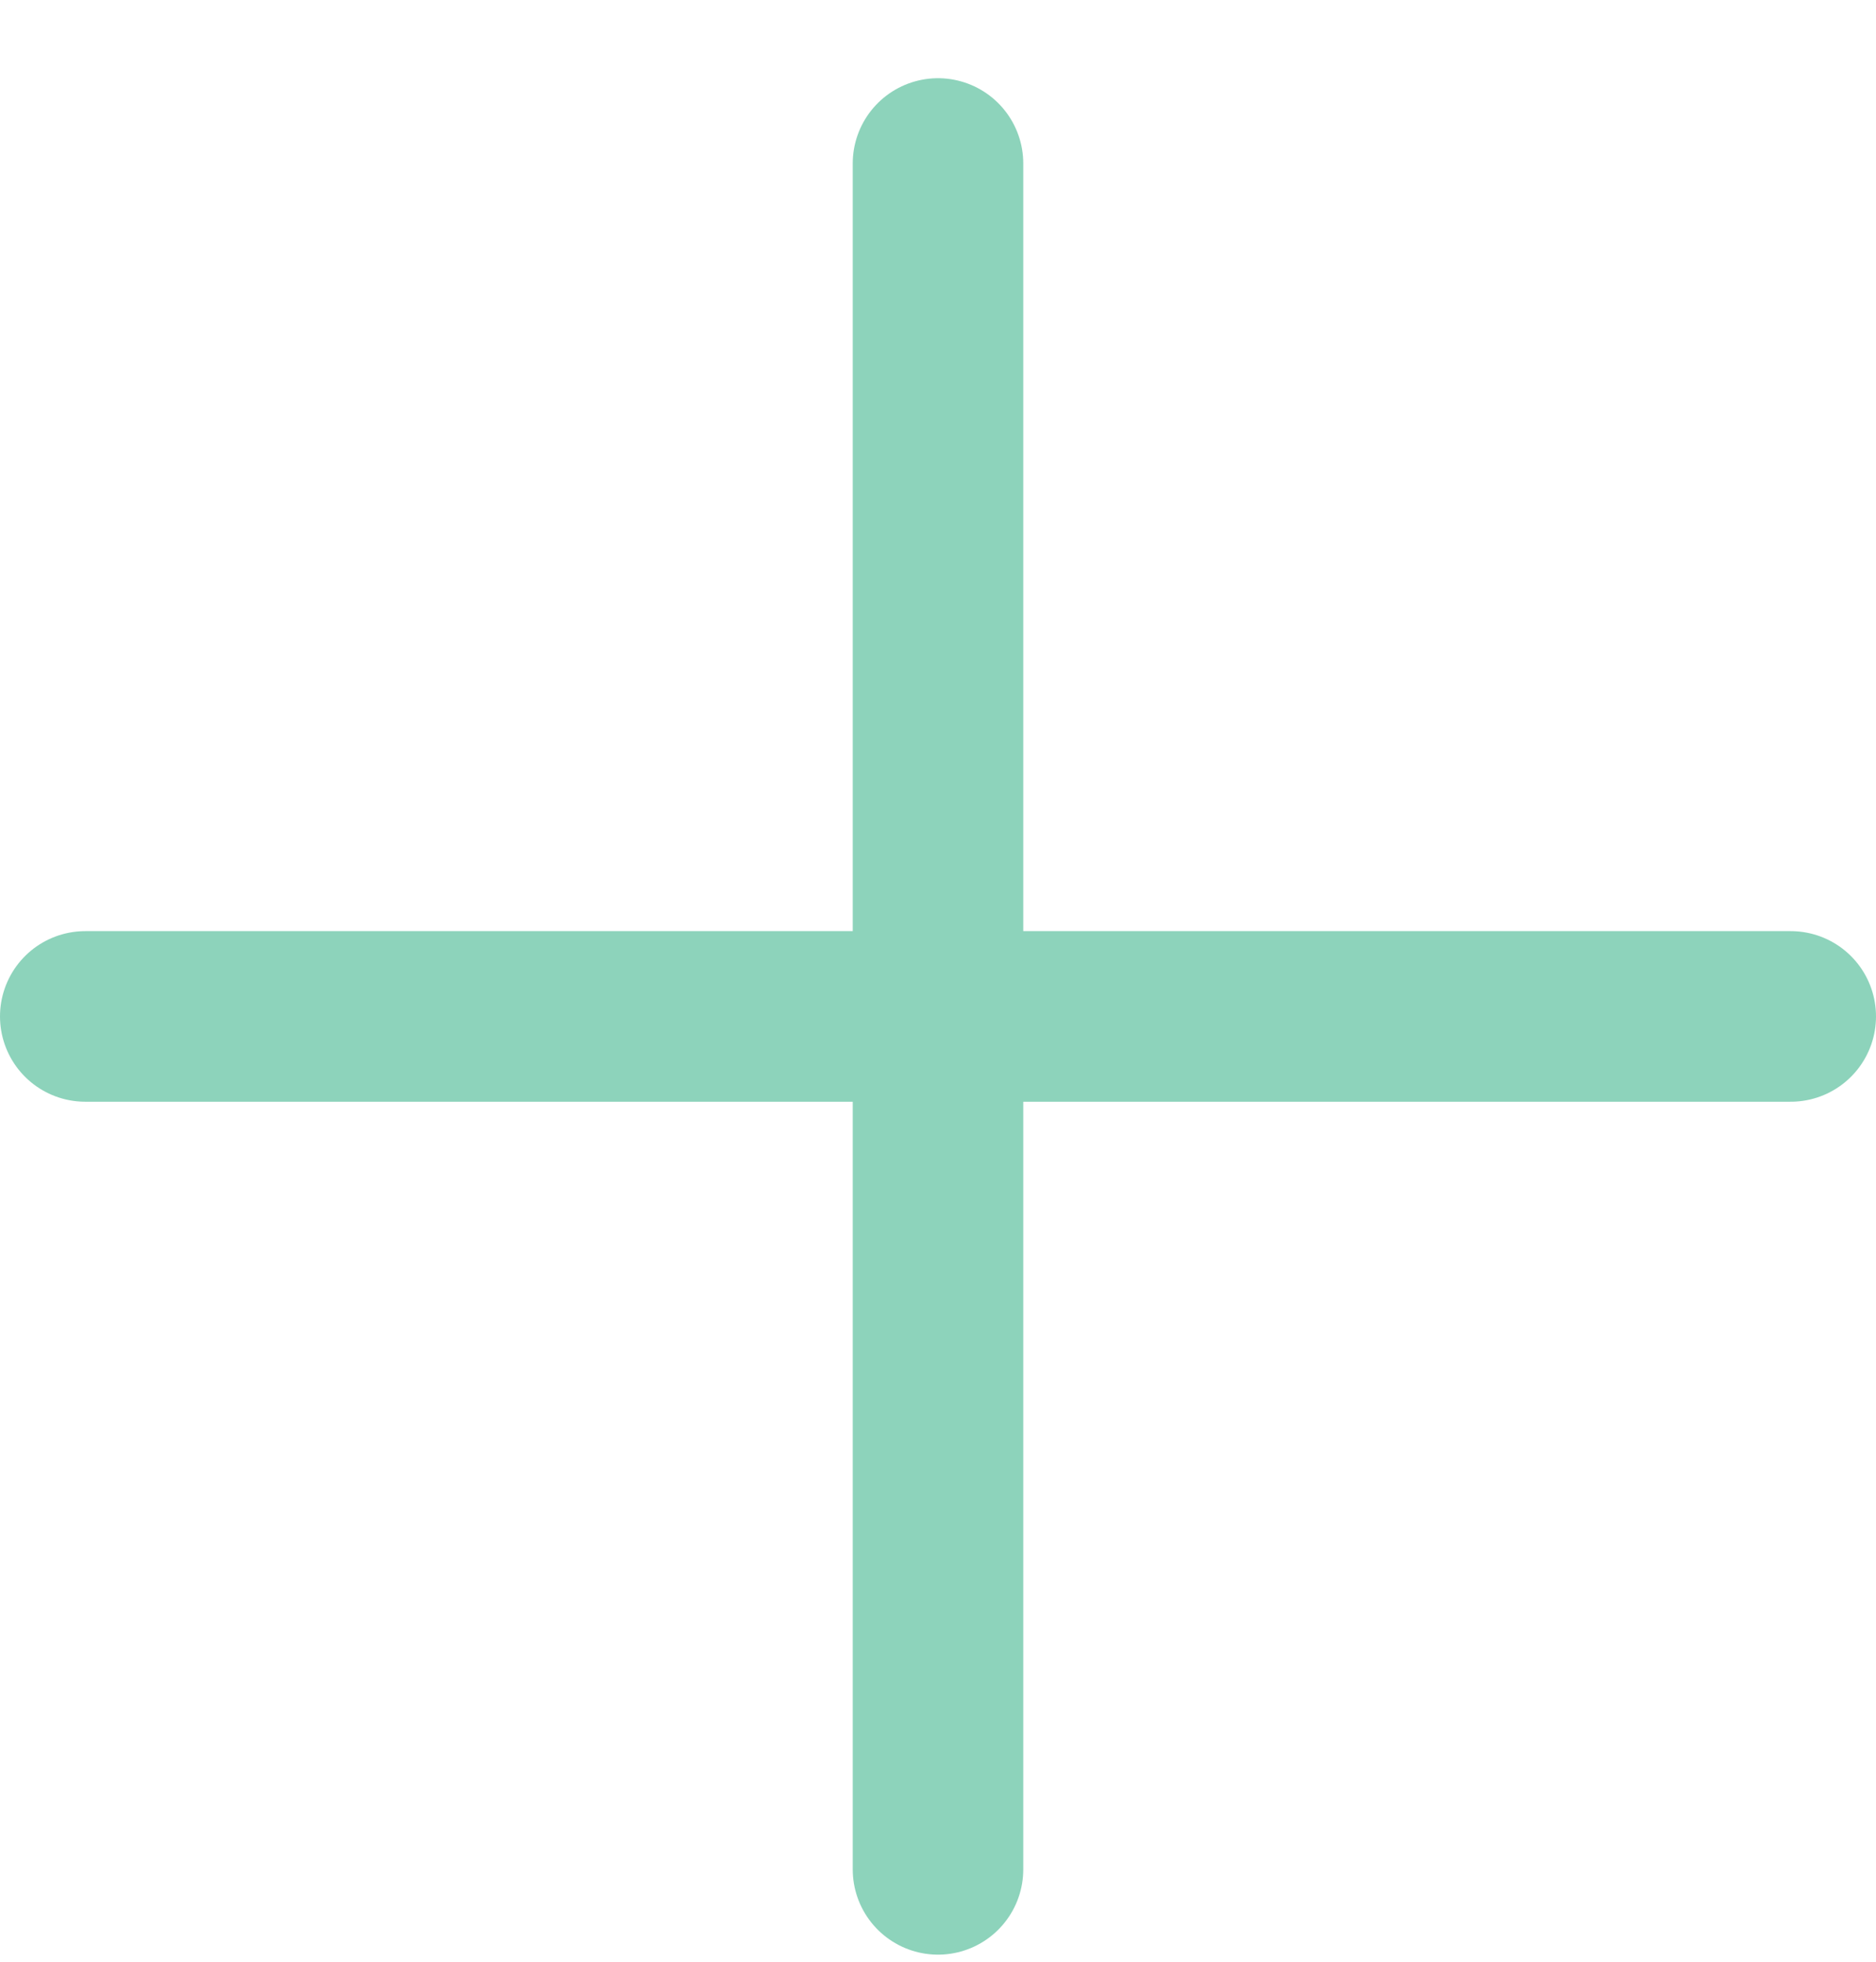 <svg width="22" height="23" viewBox="0 0 22 23" fill="none" xmlns="http://www.w3.org/2000/svg">
<path d="M11 1.917V21.917M21 11.917H1" stroke="#8DD3BB" stroke-width="2" stroke-linecap="round" stroke-linejoin="round"/>
</svg>
